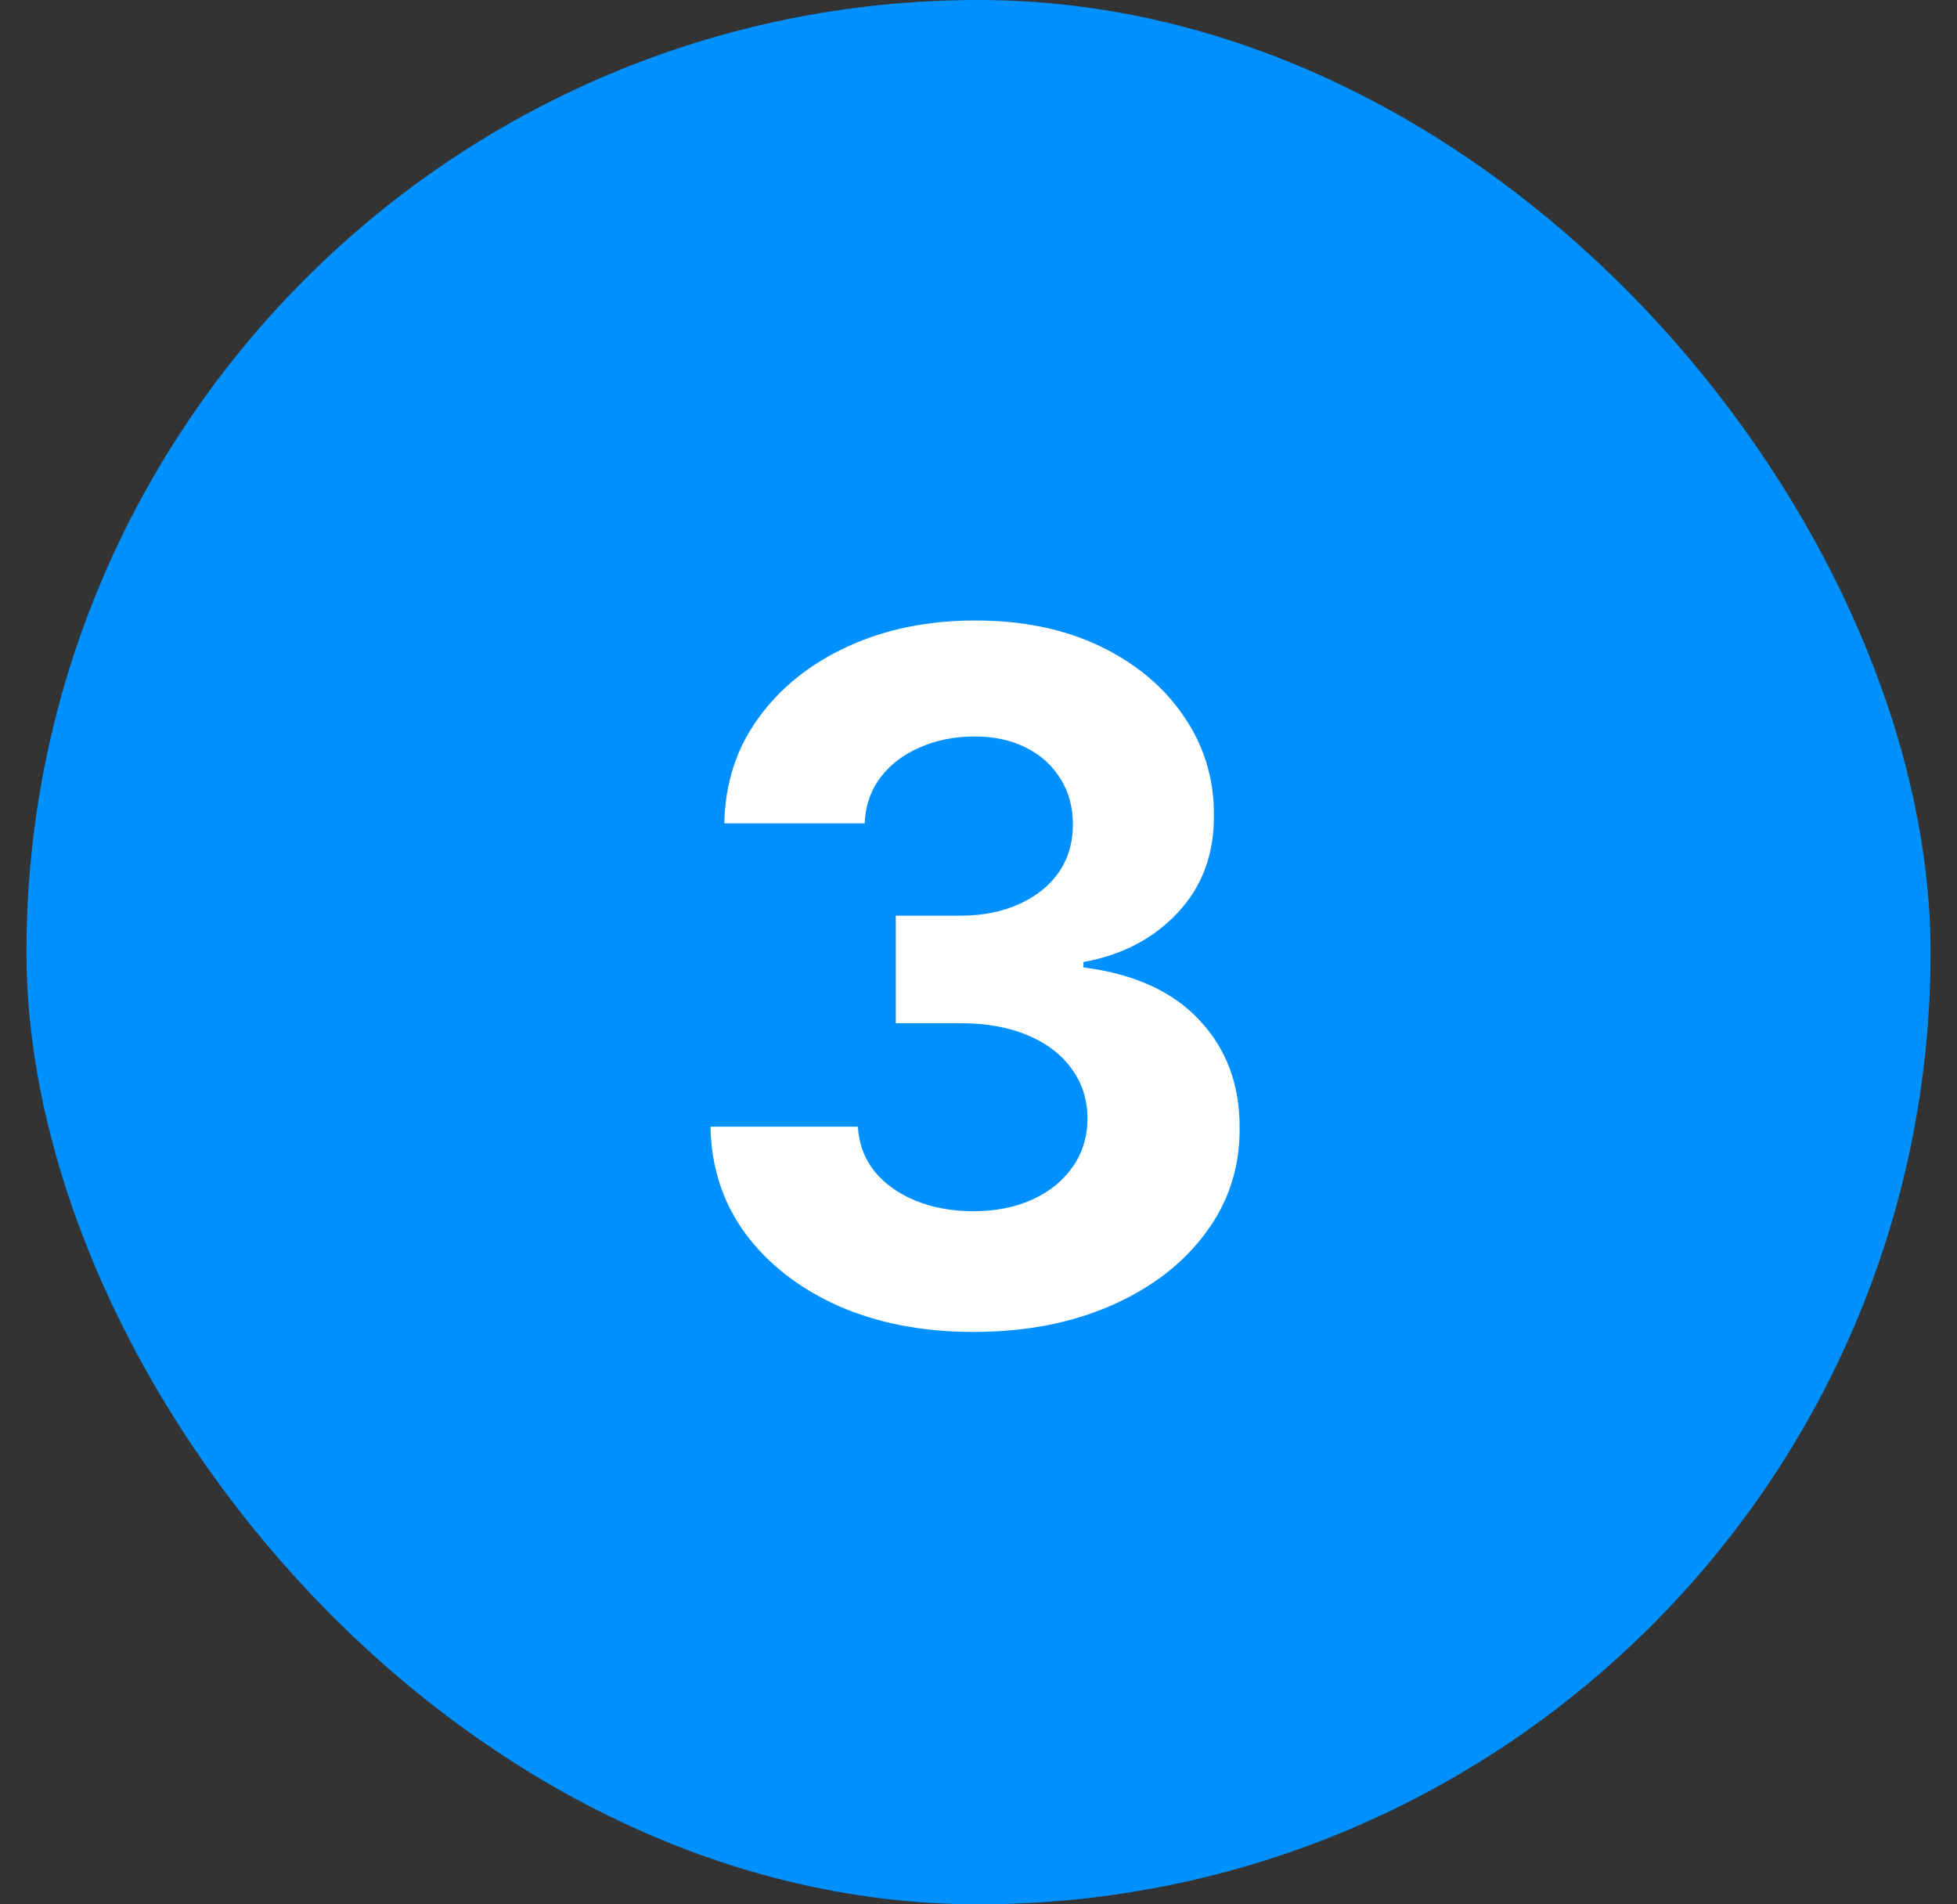 <svg width="37" height="36" viewBox="0 0 37 36" fill="none" xmlns="http://www.w3.org/2000/svg">
<rect x="0" y="0" width="37" height="36" fill="#333333" stroke="none"/>
<rect x="0.5" width="36" height="36" rx="18" fill="#0090FF"/>
<path d="M18.4 25.179C17.445 25.179 16.595 25.015 15.849 24.687C15.108 24.354 14.522 23.898 14.092 23.319C13.665 22.735 13.446 22.062 13.433 21.299H16.22C16.237 21.619 16.342 21.9 16.533 22.143C16.729 22.381 16.989 22.567 17.313 22.699C17.637 22.831 18.001 22.897 18.406 22.897C18.828 22.897 19.201 22.822 19.525 22.673C19.849 22.524 20.102 22.317 20.285 22.053C20.469 21.789 20.56 21.484 20.56 21.139C20.56 20.79 20.462 20.481 20.266 20.212C20.075 19.94 19.798 19.727 19.435 19.573C19.077 19.42 18.651 19.343 18.157 19.343H16.936V17.31H18.157C18.575 17.31 18.943 17.238 19.263 17.093C19.587 16.948 19.838 16.748 20.017 16.492C20.196 16.232 20.285 15.93 20.285 15.585C20.285 15.256 20.207 14.969 20.049 14.722C19.896 14.47 19.678 14.274 19.397 14.133C19.12 13.993 18.796 13.923 18.425 13.923C18.05 13.923 17.707 13.991 17.396 14.127C17.085 14.259 16.836 14.449 16.648 14.696C16.461 14.943 16.361 15.233 16.348 15.565H13.695C13.708 14.811 13.923 14.146 14.341 13.571C14.758 12.996 15.321 12.546 16.028 12.222C16.74 11.894 17.543 11.73 18.438 11.73C19.342 11.73 20.132 11.894 20.81 12.222C21.487 12.55 22.014 12.994 22.389 13.552C22.768 14.106 22.955 14.728 22.951 15.418C22.955 16.151 22.727 16.763 22.267 17.253C21.811 17.743 21.217 18.054 20.484 18.186V18.288C21.447 18.412 22.18 18.746 22.683 19.292C23.19 19.833 23.441 20.511 23.437 21.325C23.441 22.07 23.226 22.733 22.791 23.312C22.361 23.892 21.766 24.348 21.008 24.68C20.249 25.013 19.38 25.179 18.4 25.179Z" fill="white"/>
</svg>

